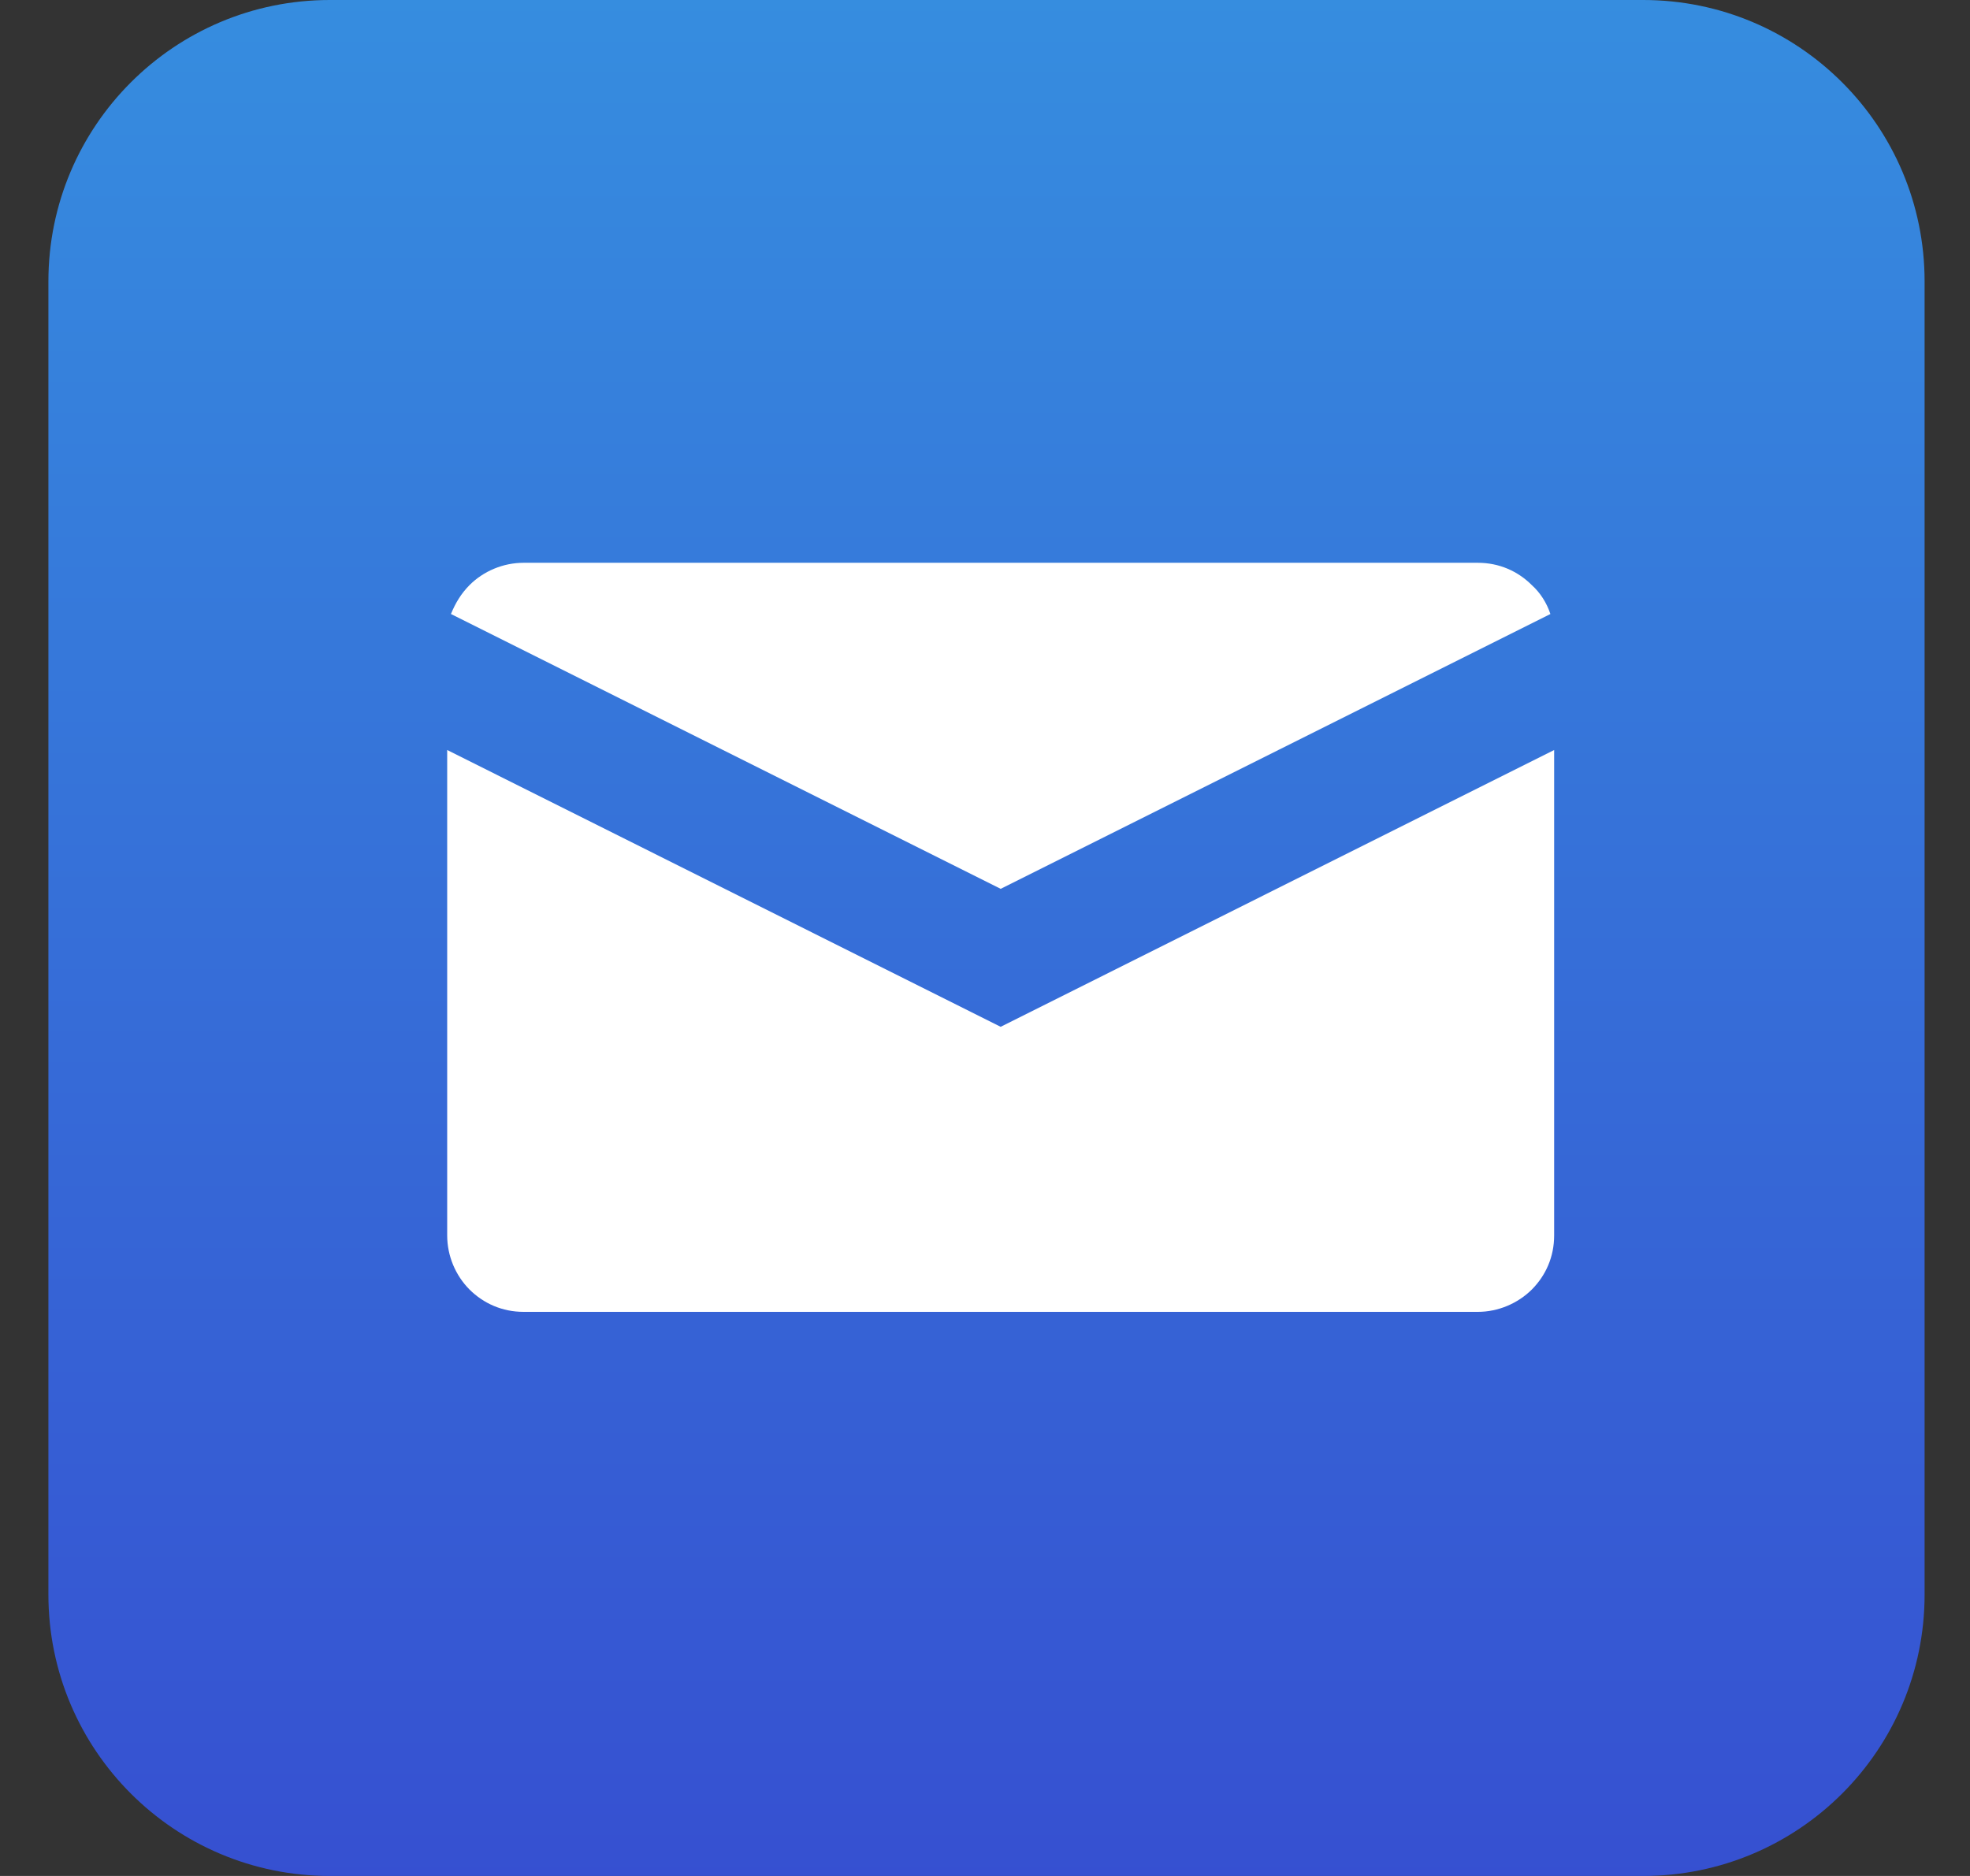 <svg width="21" height="20" viewBox="0 0 21 20" fill="none" xmlns="http://www.w3.org/2000/svg">
<rect x="0" y="0" width="21" height="20" fill="#333333" stroke="none"/>
<g clip-path="url(#clip0_12_145)">
<path d="M17.516 0H3.516C1.859 0 0.516 1.343 0.516 3V17C0.516 18.657 1.859 20 3.516 20H17.516C19.173 20 20.516 18.657 20.516 17V3C20.516 1.343 19.173 0 17.516 0Z" fill="url(#paint0_linear_12_145)"/>
<path d="M4.807 6.546L10.667 9.476L16.527 6.546C16.488 6.427 16.418 6.318 16.329 6.238C16.18 6.089 15.981 6 15.753 6H5.582C5.363 6 5.154 6.089 5.005 6.238C4.916 6.328 4.856 6.427 4.807 6.546ZM16.567 7.996L10.667 10.947L4.767 7.996V13.171C4.767 13.39 4.856 13.598 5.005 13.748C5.154 13.896 5.353 13.986 5.582 13.986H15.753C15.971 13.986 16.18 13.896 16.329 13.748C16.478 13.598 16.567 13.4 16.567 13.171V8.006V7.996Z" fill="white"/>
</g>
<defs>
<linearGradient id="paint0_linear_12_145" x1="10.516" y1="20.07" x2="10.516" y2="-7.13" gradientUnits="userSpaceOnUse">
<stop stop-color="#3650D1"/>
<stop offset="0.74" stop-color="#368DDF"/>
</linearGradient>
<clipPath id="clip0_12_145">
<rect width="20" height="20" fill="white" transform="translate(0.516)"/>
</clipPath>
</defs>
</svg>
